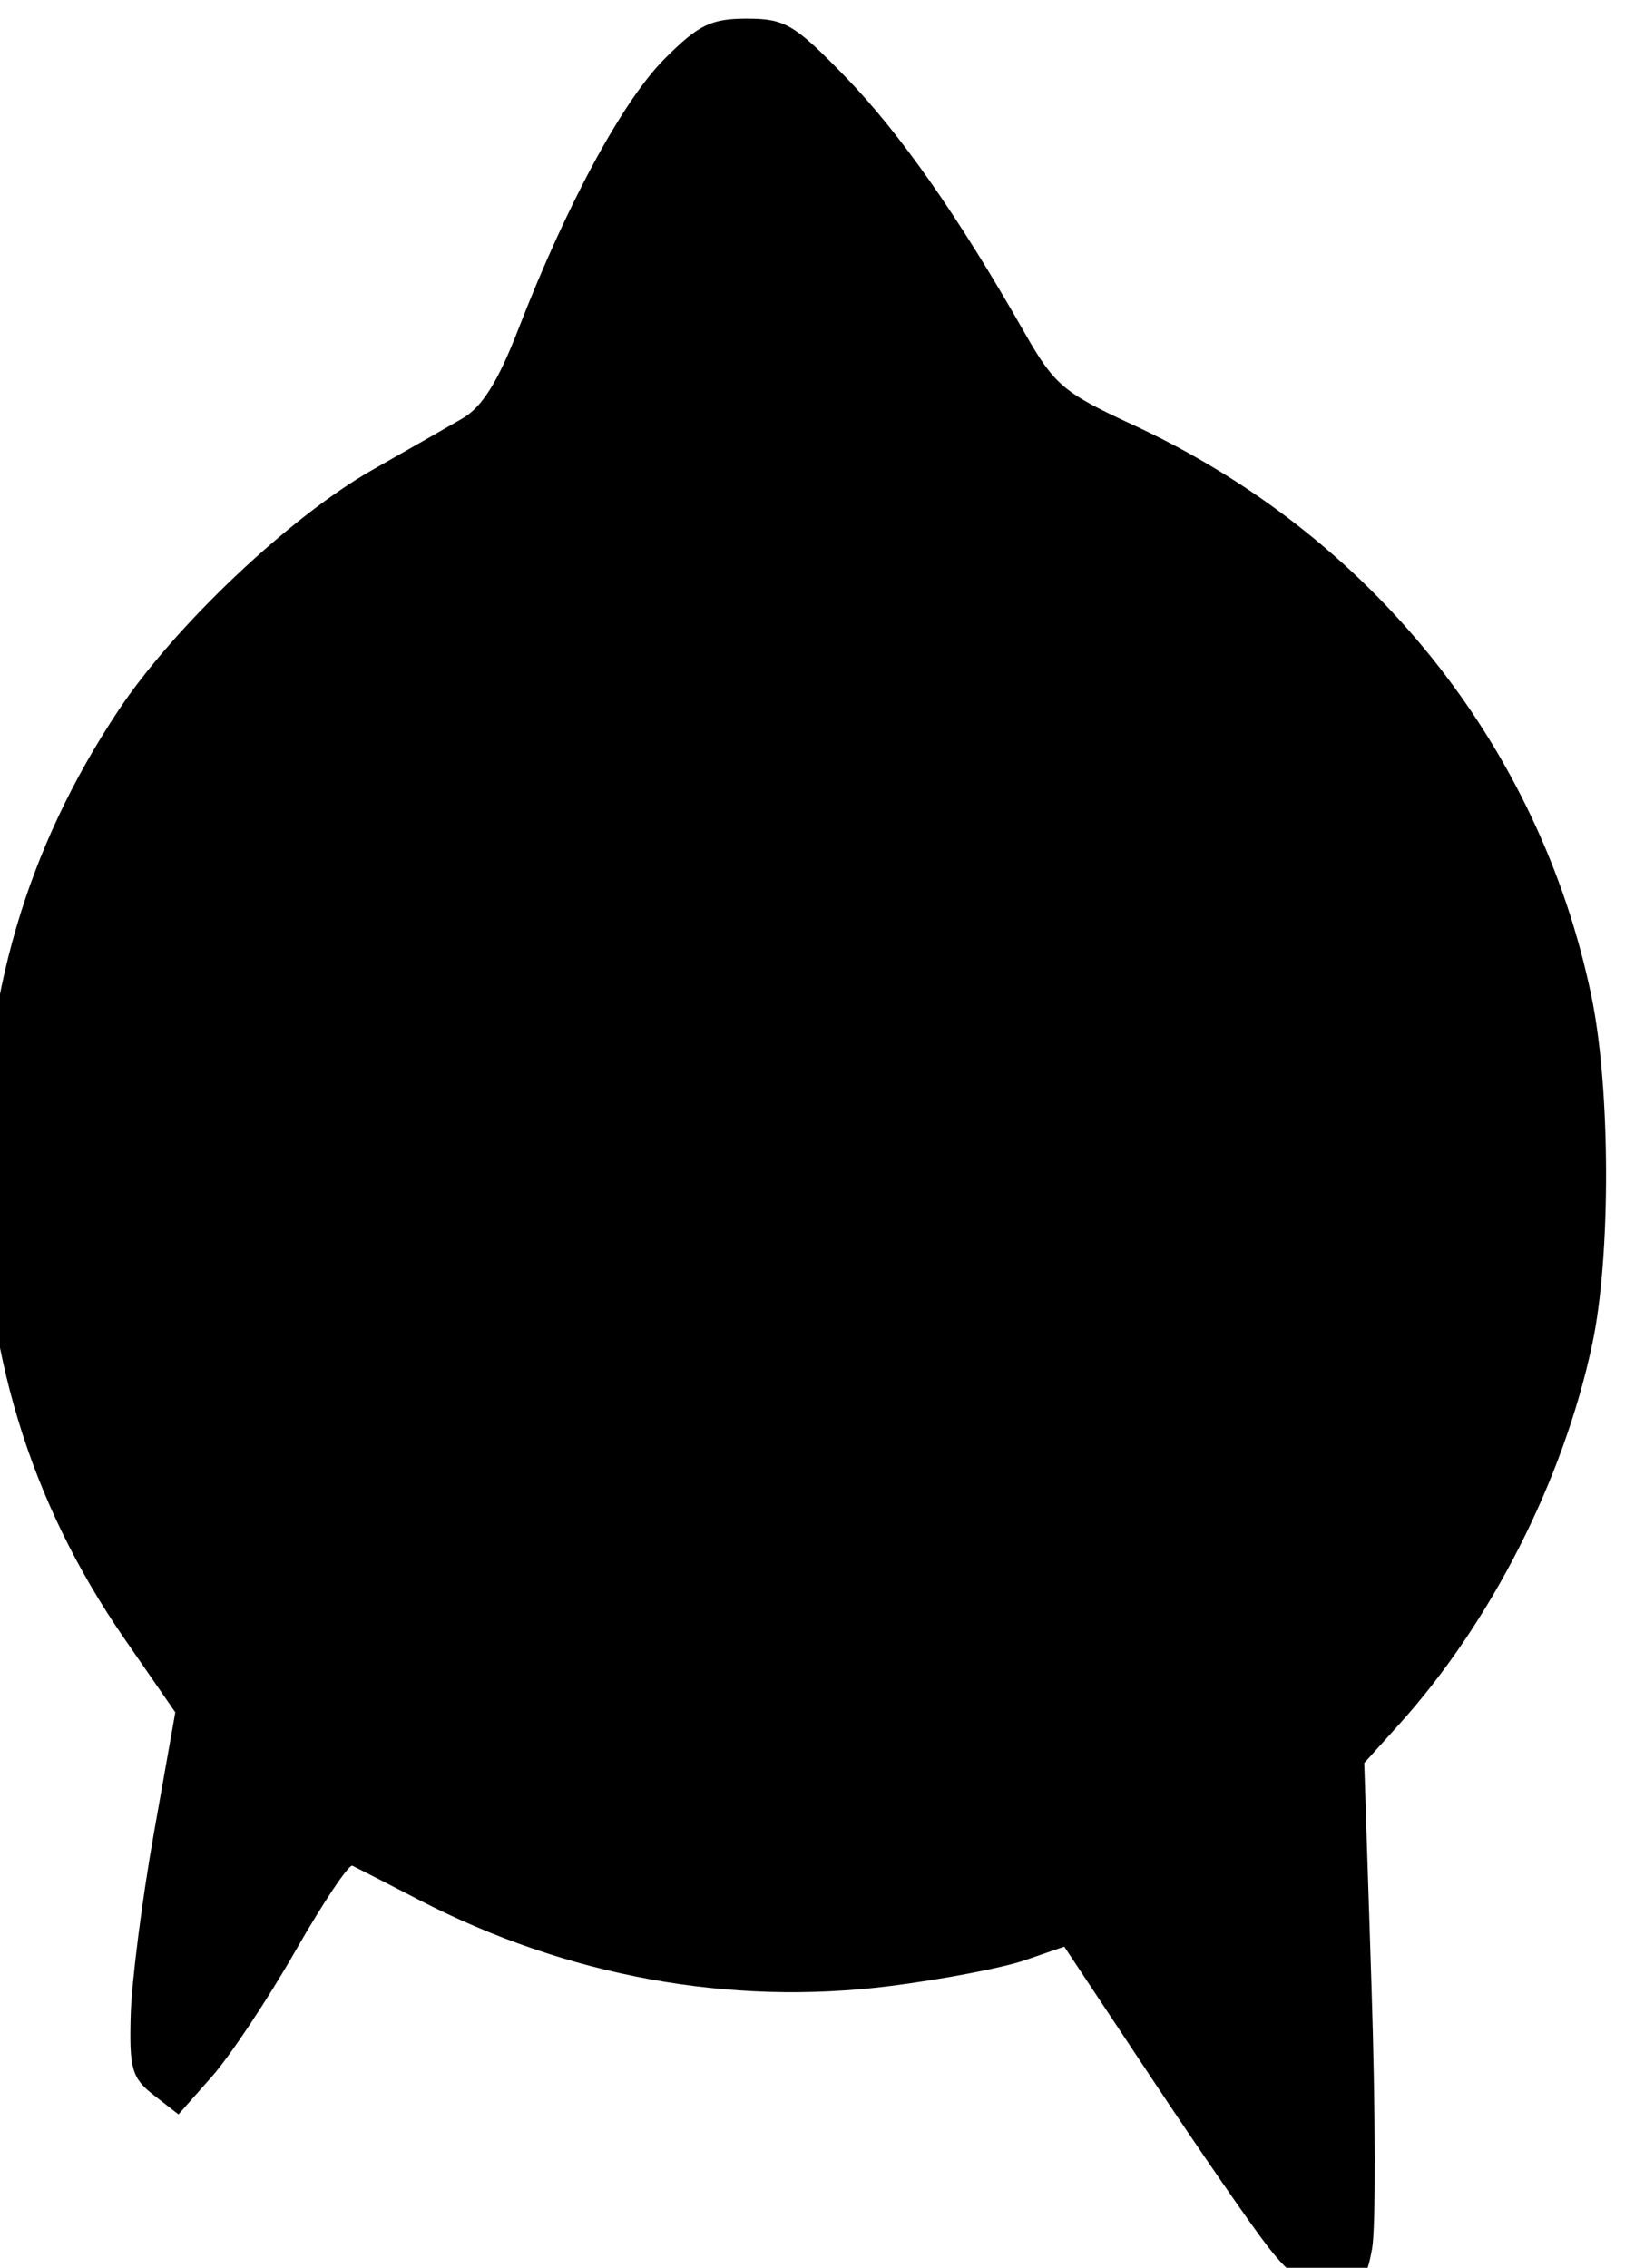 <?xml version="1.0" encoding="UTF-8" standalone="no"?>
<!-- Created with Inkscape (http://www.inkscape.org/) -->

<svg
   xmlns:dc="http://purl.org/dc/elements/1.1/"
   xmlns:cc="http://creativecommons.org/ns#"
   xmlns:rdf="http://www.w3.org/1999/02/22-rdf-syntax-ns#"
   xmlns:svg="http://www.w3.org/2000/svg"
   xmlns="http://www.w3.org/2000/svg"
   xmlns:sodipodi="http://sodipodi.sourceforge.net/DTD/sodipodi-0.dtd"
   xmlns:inkscape="http://www.inkscape.org/namespaces/inkscape"
   sodipodi:docname="starfleet_mirrored_outline_gcodeprep.png"
   height="226"
   width="162"
   inkscape:version="0.48.5 r10040"
   version="1.1"
   id="svg4514">
  <sodipodi:namedview
     pagecolor="#ffffff"
     bordercolor="#666666"
     borderopacity="1"
     objecttolerance="10"
     gridtolerance="10"
     guidetolerance="10"
     inkscape:pageopacity="0"
     inkscape:pageshadow="2"
     inkscape:window-width="1440"
     inkscape:window-height="855"
     id="namedview4516"
     showgrid="false"
     inkscape:zoom="1.4767894"
     inkscape:cx="94.831069"
     inkscape:cy="148.43395"
     inkscape:window-x="0"
     inkscape:window-y="23"
     inkscape:window-maximized="1"
     inkscape:current-layer="layer1" />
  <defs
     id="defs4518" />
  <g
     inkscape:label="Layer"
     id="layer1"
     inkscape:groupmode="layer"
     style="display:inline">
    <path
       inkscape:connector-curvature="0"
       id="path4524"
       d="m 126.438,223.946 c -1.616,-2.061 -6.853,-9.643 -11.638,-16.849 l -8.701,-13.101 -3.968,1.367 c -2.182,0.752 -8.224,1.905 -13.427,2.562 -15.927,2.012 -32.197,-0.964 -46.931,-8.585 -3.297,-1.706 -6.286,-3.239 -6.642,-3.407 -0.355,-0.168 -2.914,3.657 -5.686,8.501 -2.772,4.844 -6.528,10.488 -8.347,12.543 l -3.307,3.736 -2.464,-1.919 c -2.18,-1.697 -2.445,-2.618 -2.296,-7.976 0.092,-3.331 1.131,-11.483 2.307,-18.115 l 2.139,-12.058 -5.079,-7.347 C 2.948,149.625 -1.646,134.509 -1.675,116.984 -1.705,99.436 2.62,84.615 11.802,70.803 c 5.59,-8.409 17.091,-19.297 25.323,-23.974 3.386,-1.924 7.407,-4.219 8.935,-5.101 2.005,-1.157 3.576,-3.66 5.643,-8.993 4.811,-12.41 10.398,-22.721 14.575,-26.898 3.372,-3.372 4.611,-3.975 8.172,-3.975 3.797,0 4.732,0.549 9.784,5.746 5.463,5.619 11.303,13.948 17.871,25.486 2.994,5.26 3.915,6.047 10.782,9.22 23.728,10.963 40.605,31.983 45.775,57.012 1.9,9.197 1.938,25.821 0.08,34.589 -2.88,13.586 -10.092,27.783 -19.283,37.956 l -3.455,3.824 0.728,22.408 c 0.4,12.324 0.425,24.024 0.054,25.999 -0.615,3.278 -0.967,3.591 -4.042,3.591 -2.704,0 -3.948,-0.739 -6.306,-3.747 z"
       style="fill:#000000" />
  </g>
</svg>
